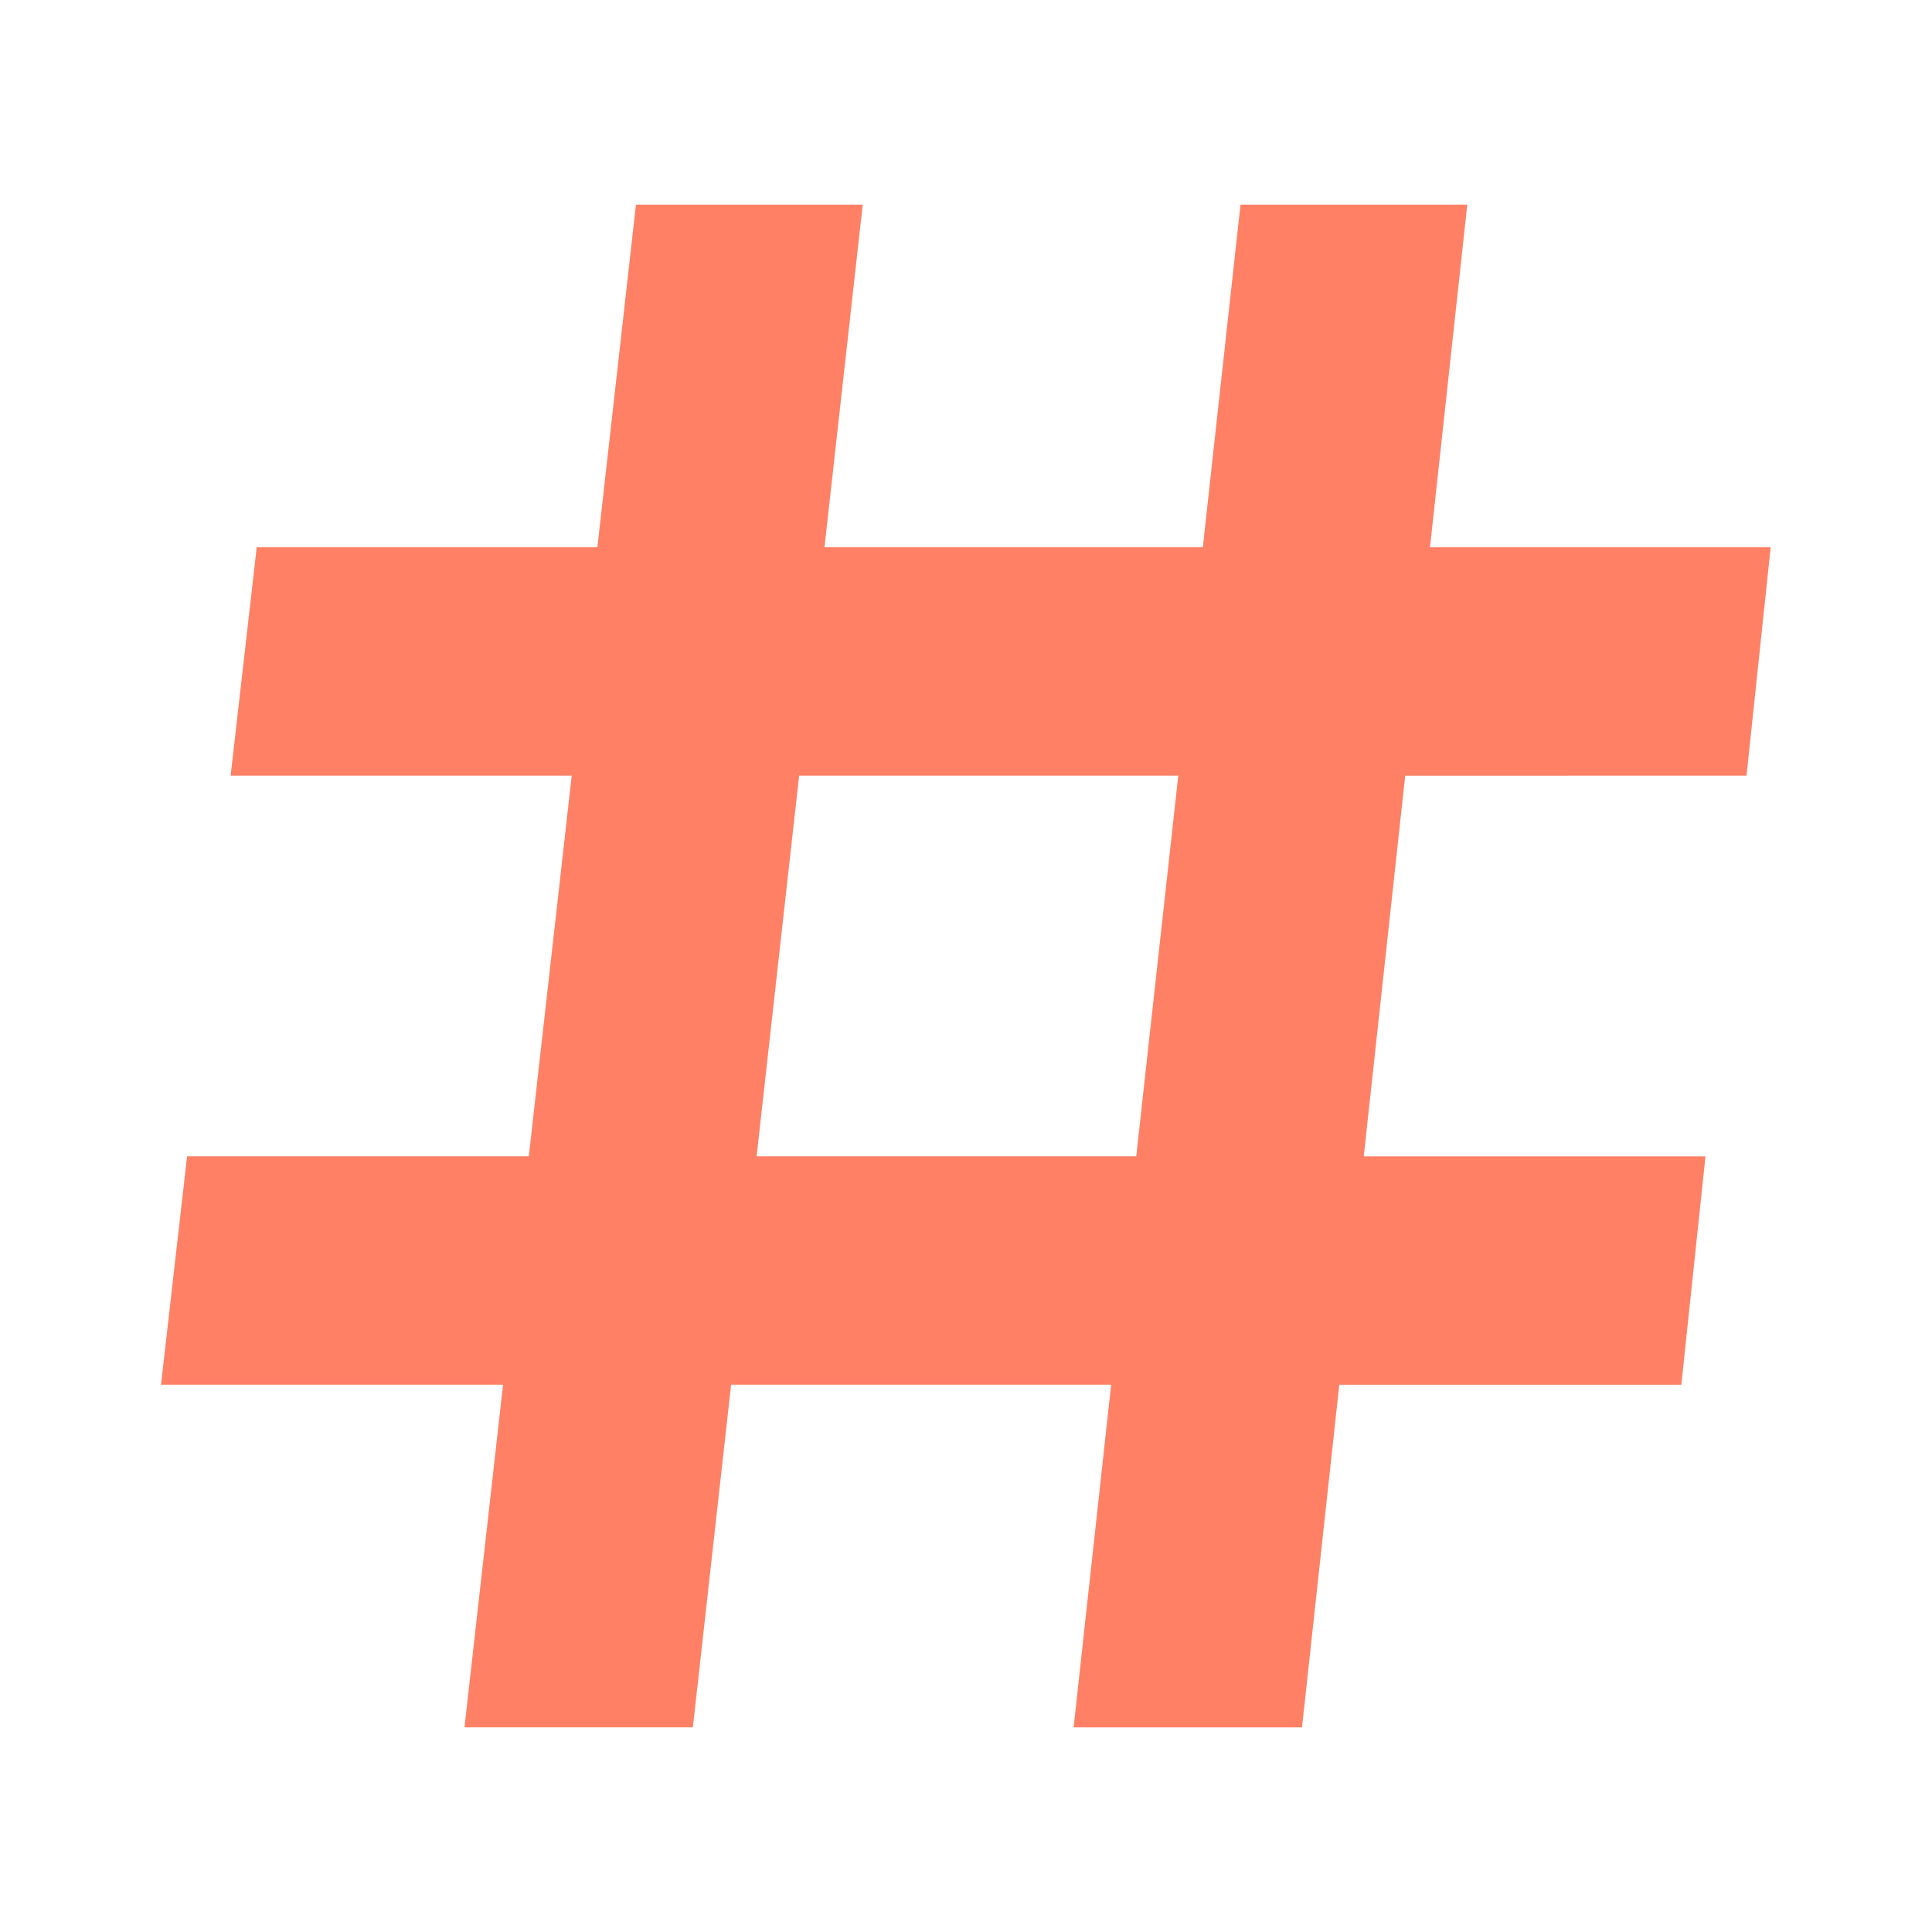 <svg xmlns="http://www.w3.org/2000/svg" xmlns:xlink="http://www.w3.org/1999/xlink" width="24" height="24" viewBox="0 0 24 24"><defs><clipPath id="b"><rect width="24" height="24"/></clipPath></defs><g id="a" clip-path="url(#b)"><path d="M745.359,46.385l.3-2.837h-4.232l.463-4.256h-2.817l-.468,4.256h-4.7l.475-4.256h-2.817l-.479,4.256h-4.232l-.324,2.837h4.237l-.533,4.729h-4.245l-.324,2.837h4.249l-.479,4.256h2.837l.475-4.256h4.721L737,58.208h2.837l.463-4.256h4.249l.3-2.837h-4.245l.515-4.729Zm-7.581,4.729h-4.716l.528-4.729H738.3Z" transform="translate(-723.663 -36.75)" fill="#ff8065"/></g></svg>